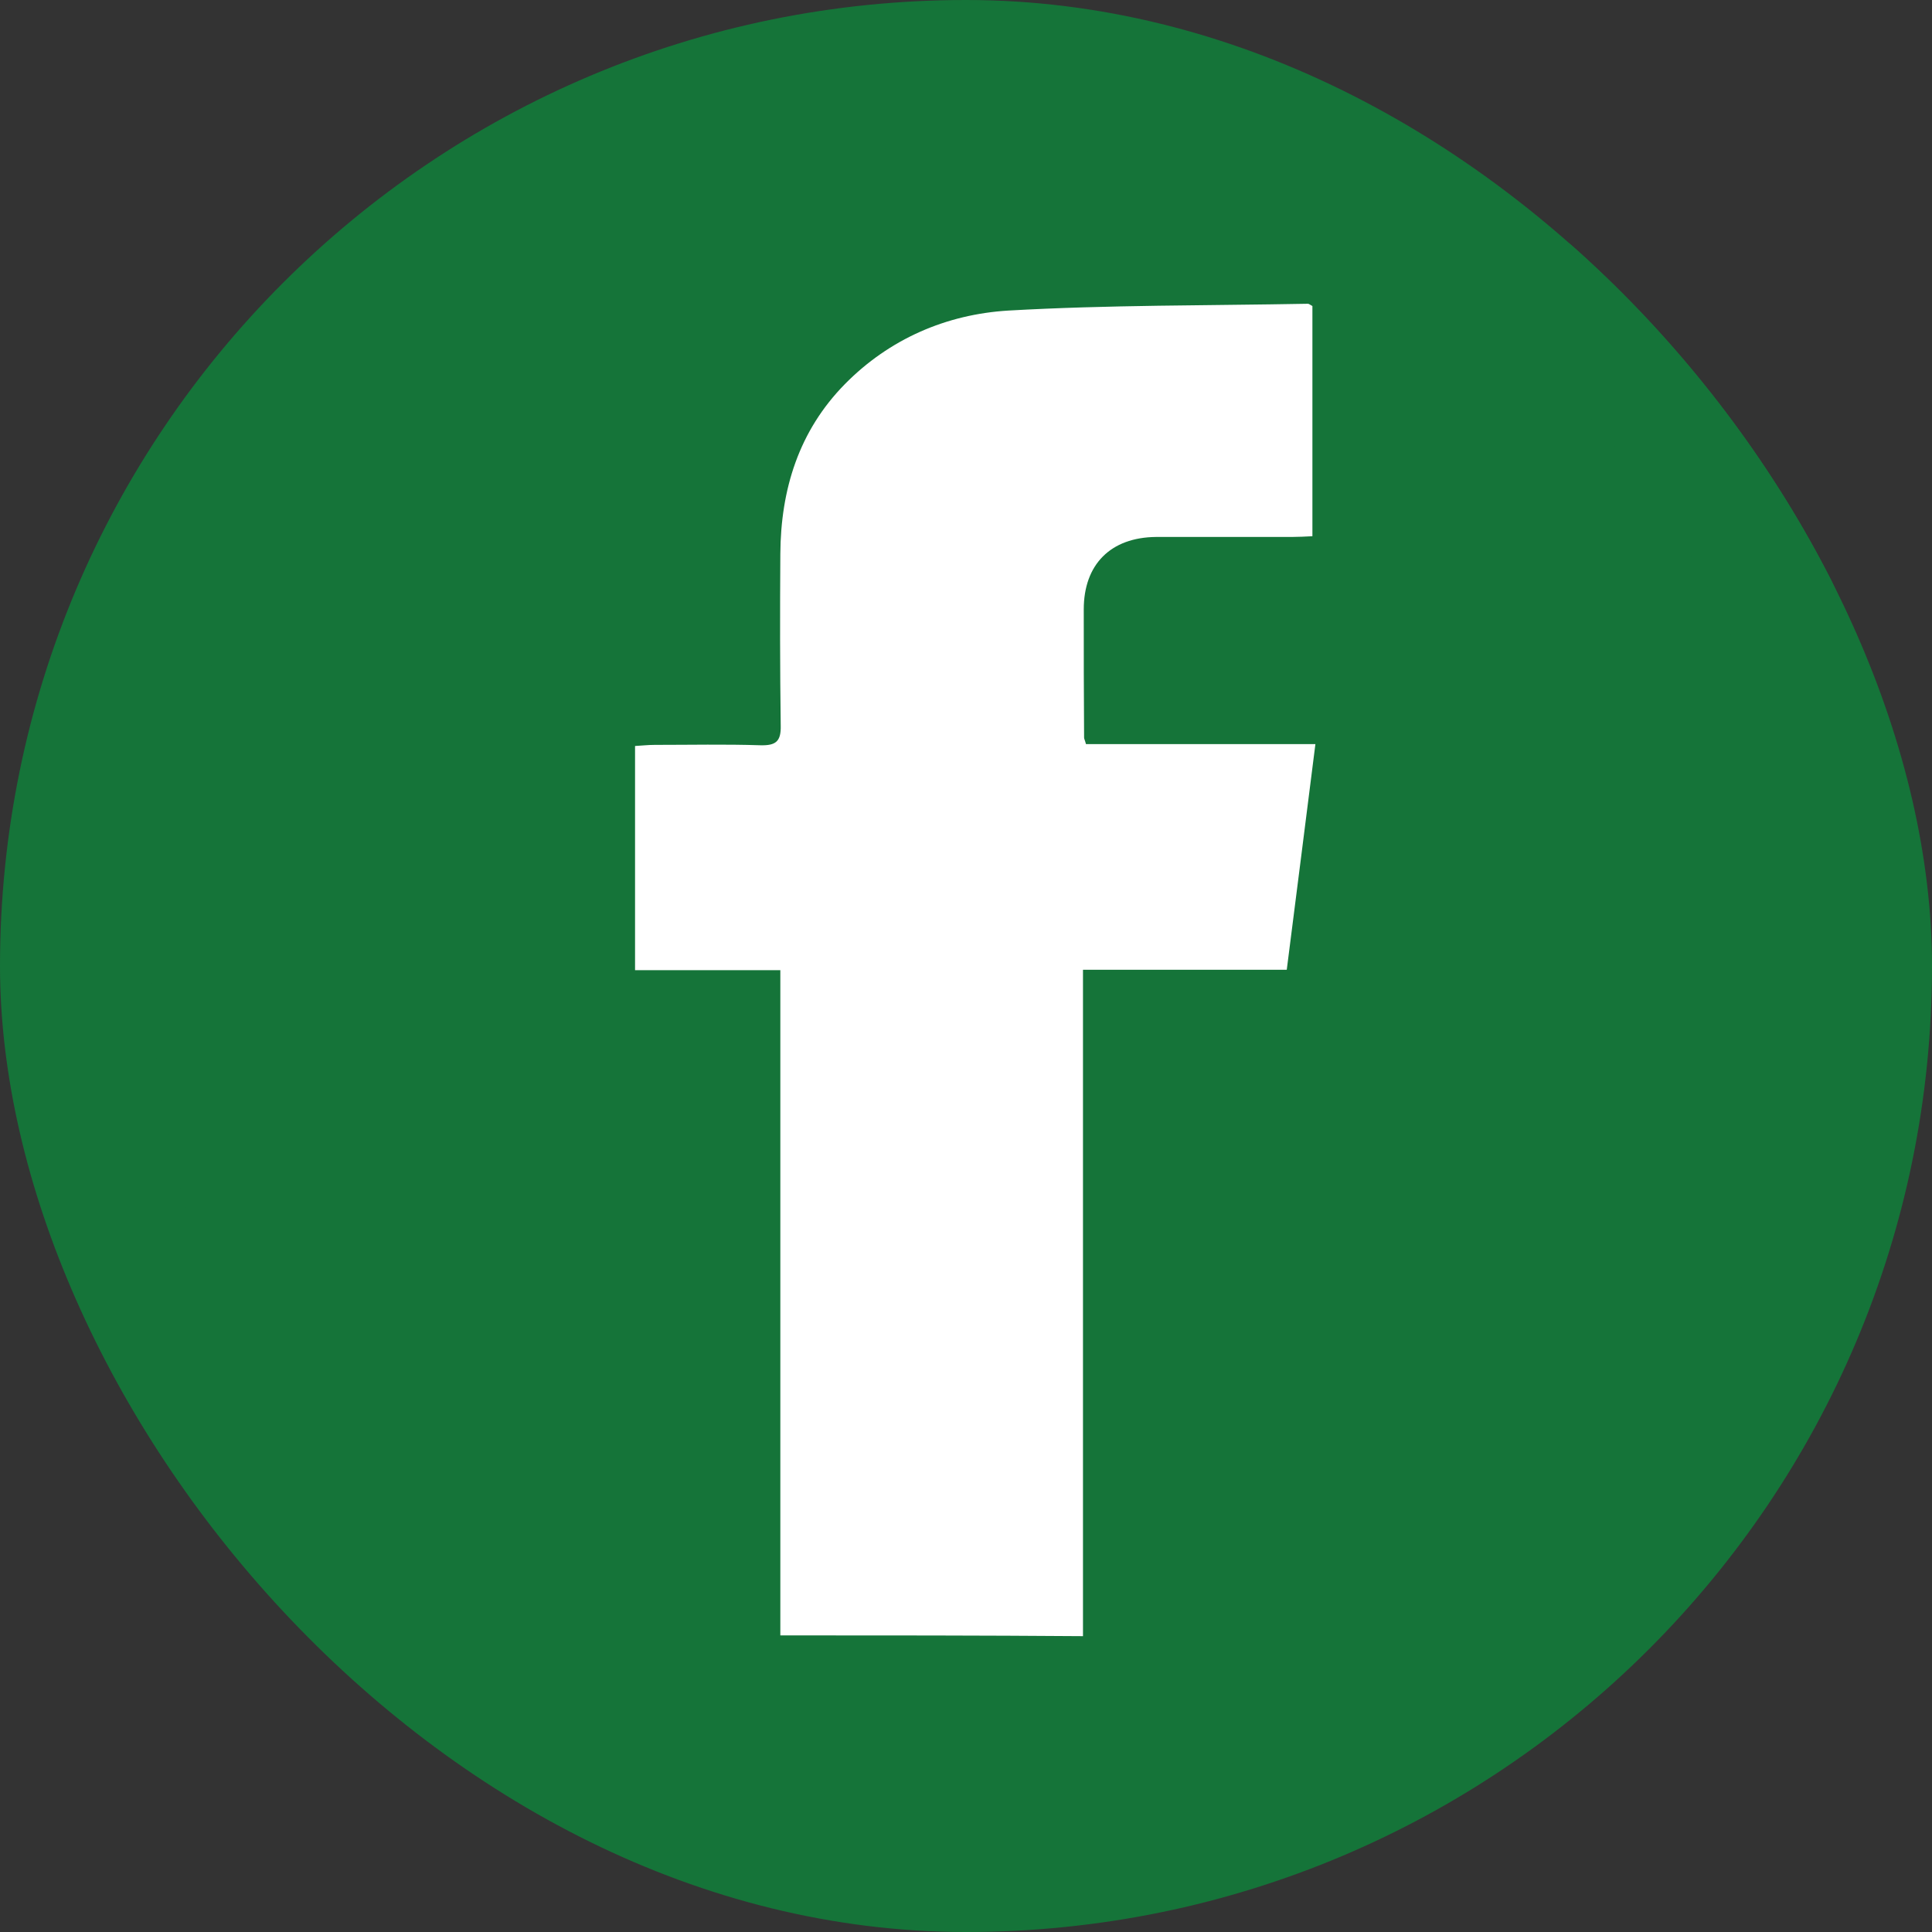 <svg width="40" height="40" viewBox="0 0 40 40" fill="none" xmlns="http://www.w3.org/2000/svg">
<rect x="0" y="0" width="40" height="40" fill="#333333" stroke="none"/>
<g clip-path="url(#clip0_12_301)">
<rect width="40" height="40" rx="20" fill="#157439"/>
<path d="M20.219 39.625C9.406 39.672 0.516 30.672 0.773 19.68C1.016 9.211 9.687 0.563 20.469 0.68C31.148 0.797 39.984 9.688 39.695 20.695C39.422 31.117 30.82 39.68 20.219 39.625ZM3.141 20.18C3.227 29.969 11.164 37.508 20.539 37.344C29.617 37.18 37.312 29.781 37.312 20.156C37.312 10.367 29.312 2.797 19.906 2.977C10.828 3.141 3.203 10.562 3.141 20.18Z" fill="#157439"/>
<path d="M16.156 33.859C16.156 29.258 16.156 24.695 16.156 20.086C15.141 20.086 14.156 20.086 13.148 20.086C13.148 18.523 13.148 17.008 13.148 15.445C13.281 15.438 13.414 15.422 13.555 15.422C14.281 15.422 15.016 15.406 15.742 15.43C16.062 15.438 16.172 15.352 16.164 15.023C16.148 13.836 16.148 12.656 16.156 11.469C16.164 10.133 16.539 8.922 17.492 7.953C18.414 7.016 19.594 6.508 20.875 6.43C22.938 6.312 25.008 6.328 27.078 6.289C27.102 6.289 27.125 6.312 27.172 6.336C27.172 7.906 27.172 9.484 27.172 11.102C27.023 11.109 26.883 11.117 26.75 11.117C25.812 11.117 24.875 11.117 23.938 11.117C22.992 11.125 22.438 11.688 22.438 12.617C22.438 13.5 22.438 14.391 22.445 15.273C22.445 15.297 22.461 15.32 22.484 15.406C24.031 15.406 25.594 15.406 27.234 15.406C27.031 16.992 26.844 18.508 26.641 20.078C25.227 20.078 23.844 20.078 22.422 20.078C22.422 24.703 22.422 29.281 22.422 33.875C20.32 33.859 18.273 33.859 16.156 33.859Z" fill="white"/>
</g>
<defs>
<clipPath id="clip0_12_301">
<rect width="40" height="40" rx="20" fill="white"/>
</clipPath>
</defs>
</svg>
